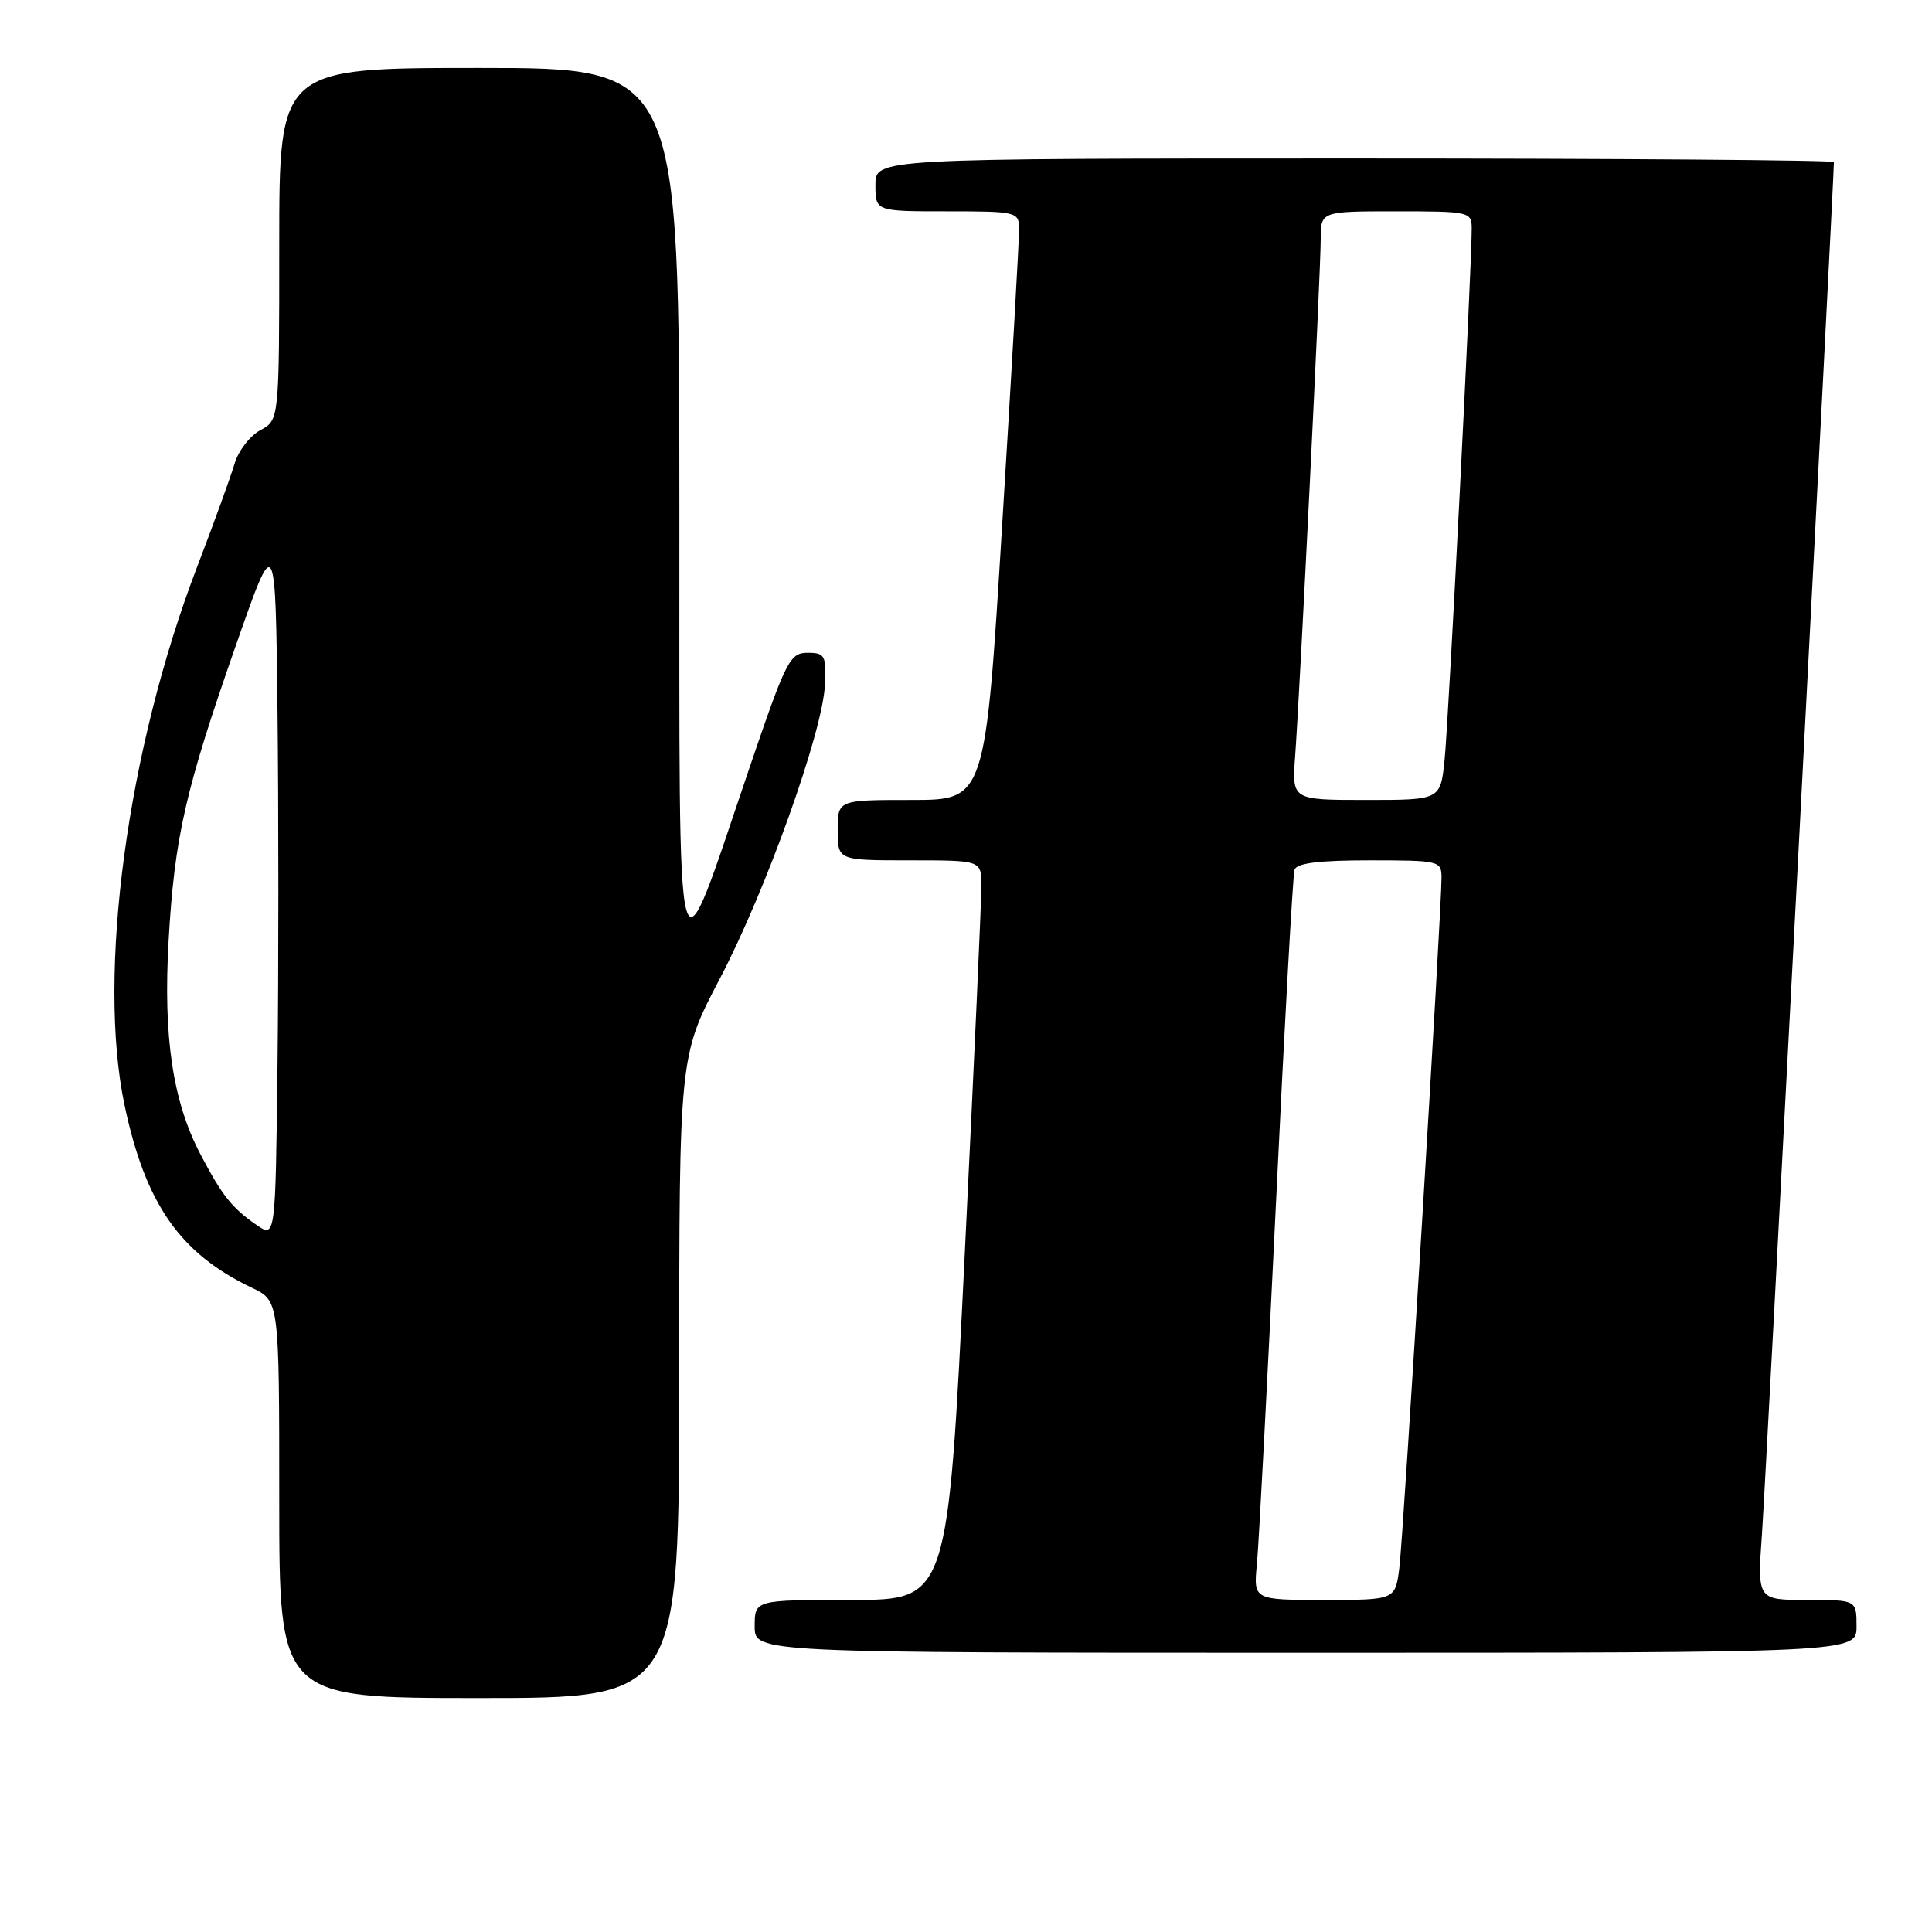 <?xml version="1.0" encoding="UTF-8" standalone="no"?>
<!DOCTYPE svg PUBLIC "-//W3C//DTD SVG 1.1//EN" "http://www.w3.org/Graphics/SVG/1.1/DTD/svg11.dtd" >
<svg xmlns="http://www.w3.org/2000/svg" xmlns:xlink="http://www.w3.org/1999/xlink" version="1.1" viewBox="0 0 256 256">
 <g >
 <path fill="currentColor"
d=" M 90.00 182.47 C 90.00 139.94 90.00 139.94 95.36 129.72 C 101.49 118.03 109.04 96.93 109.31 90.71 C 109.49 86.84 109.30 86.50 107.00 86.50 C 104.67 86.50 104.15 87.53 99.39 101.50 C 89.29 131.17 90.05 133.95 90.02 67.25 C 90.00 9.00 90.00 9.00 63.50 9.00 C 37.00 9.00 37.00 9.00 37.00 32.33 C 37.00 55.66 37.00 55.66 34.50 57.00 C 33.13 57.74 31.59 59.72 31.09 61.42 C 30.59 63.11 28.35 69.29 26.11 75.14 C 16.84 99.34 12.84 129.13 16.51 146.48 C 19.28 159.55 23.86 166.10 33.38 170.64 C 37.00 172.37 37.00 172.37 37.00 198.69 C 37.00 225.00 37.00 225.00 63.50 225.00 C 90.00 225.00 90.00 225.00 90.00 182.47 Z  M 246.00 215.50 C 246.00 212.00 246.00 212.00 239.42 212.00 C 232.85 212.00 232.85 212.00 233.47 203.25 C 233.95 196.62 243.00 23.87 243.00 21.48 C 243.00 21.22 214.43 21.00 179.50 21.00 C 116.00 21.00 116.00 21.00 116.00 24.50 C 116.00 28.00 116.00 28.00 125.50 28.00 C 134.67 28.00 135.00 28.08 135.04 30.25 C 135.06 31.49 134.06 49.04 132.81 69.25 C 130.56 106.00 130.56 106.00 120.78 106.00 C 111.00 106.00 111.00 106.00 111.00 110.00 C 111.00 114.00 111.00 114.00 120.50 114.00 C 130.00 114.00 130.00 114.00 130.04 117.25 C 130.06 119.04 129.06 141.09 127.83 166.25 C 125.59 212.00 125.59 212.00 112.79 212.00 C 100.00 212.00 100.00 212.00 100.00 215.50 C 100.00 219.00 100.00 219.00 173.00 219.00 C 246.00 219.00 246.00 219.00 246.00 215.50 Z  M 34.00 162.32 C 30.74 160.07 29.45 158.45 26.57 152.97 C 22.89 145.96 21.61 137.43 22.34 124.66 C 23.12 110.95 24.55 104.68 31.26 85.50 C 36.50 70.50 36.50 70.50 36.77 94.32 C 36.92 107.42 36.92 128.47 36.77 141.09 C 36.50 164.04 36.50 164.04 34.00 162.32 Z  M 166.55 207.25 C 166.80 204.64 167.93 183.15 169.07 159.50 C 170.20 135.85 171.31 115.94 171.53 115.25 C 171.82 114.37 174.73 114.00 181.47 114.00 C 190.68 114.00 191.00 114.07 191.01 116.25 C 191.03 120.51 185.96 203.50 185.42 207.75 C 184.88 212.00 184.88 212.00 175.49 212.00 C 166.09 212.00 166.09 212.00 166.55 207.25 Z  M 171.61 100.25 C 172.25 91.45 175.00 35.95 175.00 31.73 C 175.00 28.00 175.00 28.00 185.00 28.00 C 194.70 28.00 195.00 28.07 195.01 30.25 C 195.03 35.17 191.93 95.84 191.41 100.75 C 190.86 106.00 190.86 106.00 181.02 106.00 C 171.19 106.00 171.19 106.00 171.61 100.25 Z "/>
</g>
</svg>